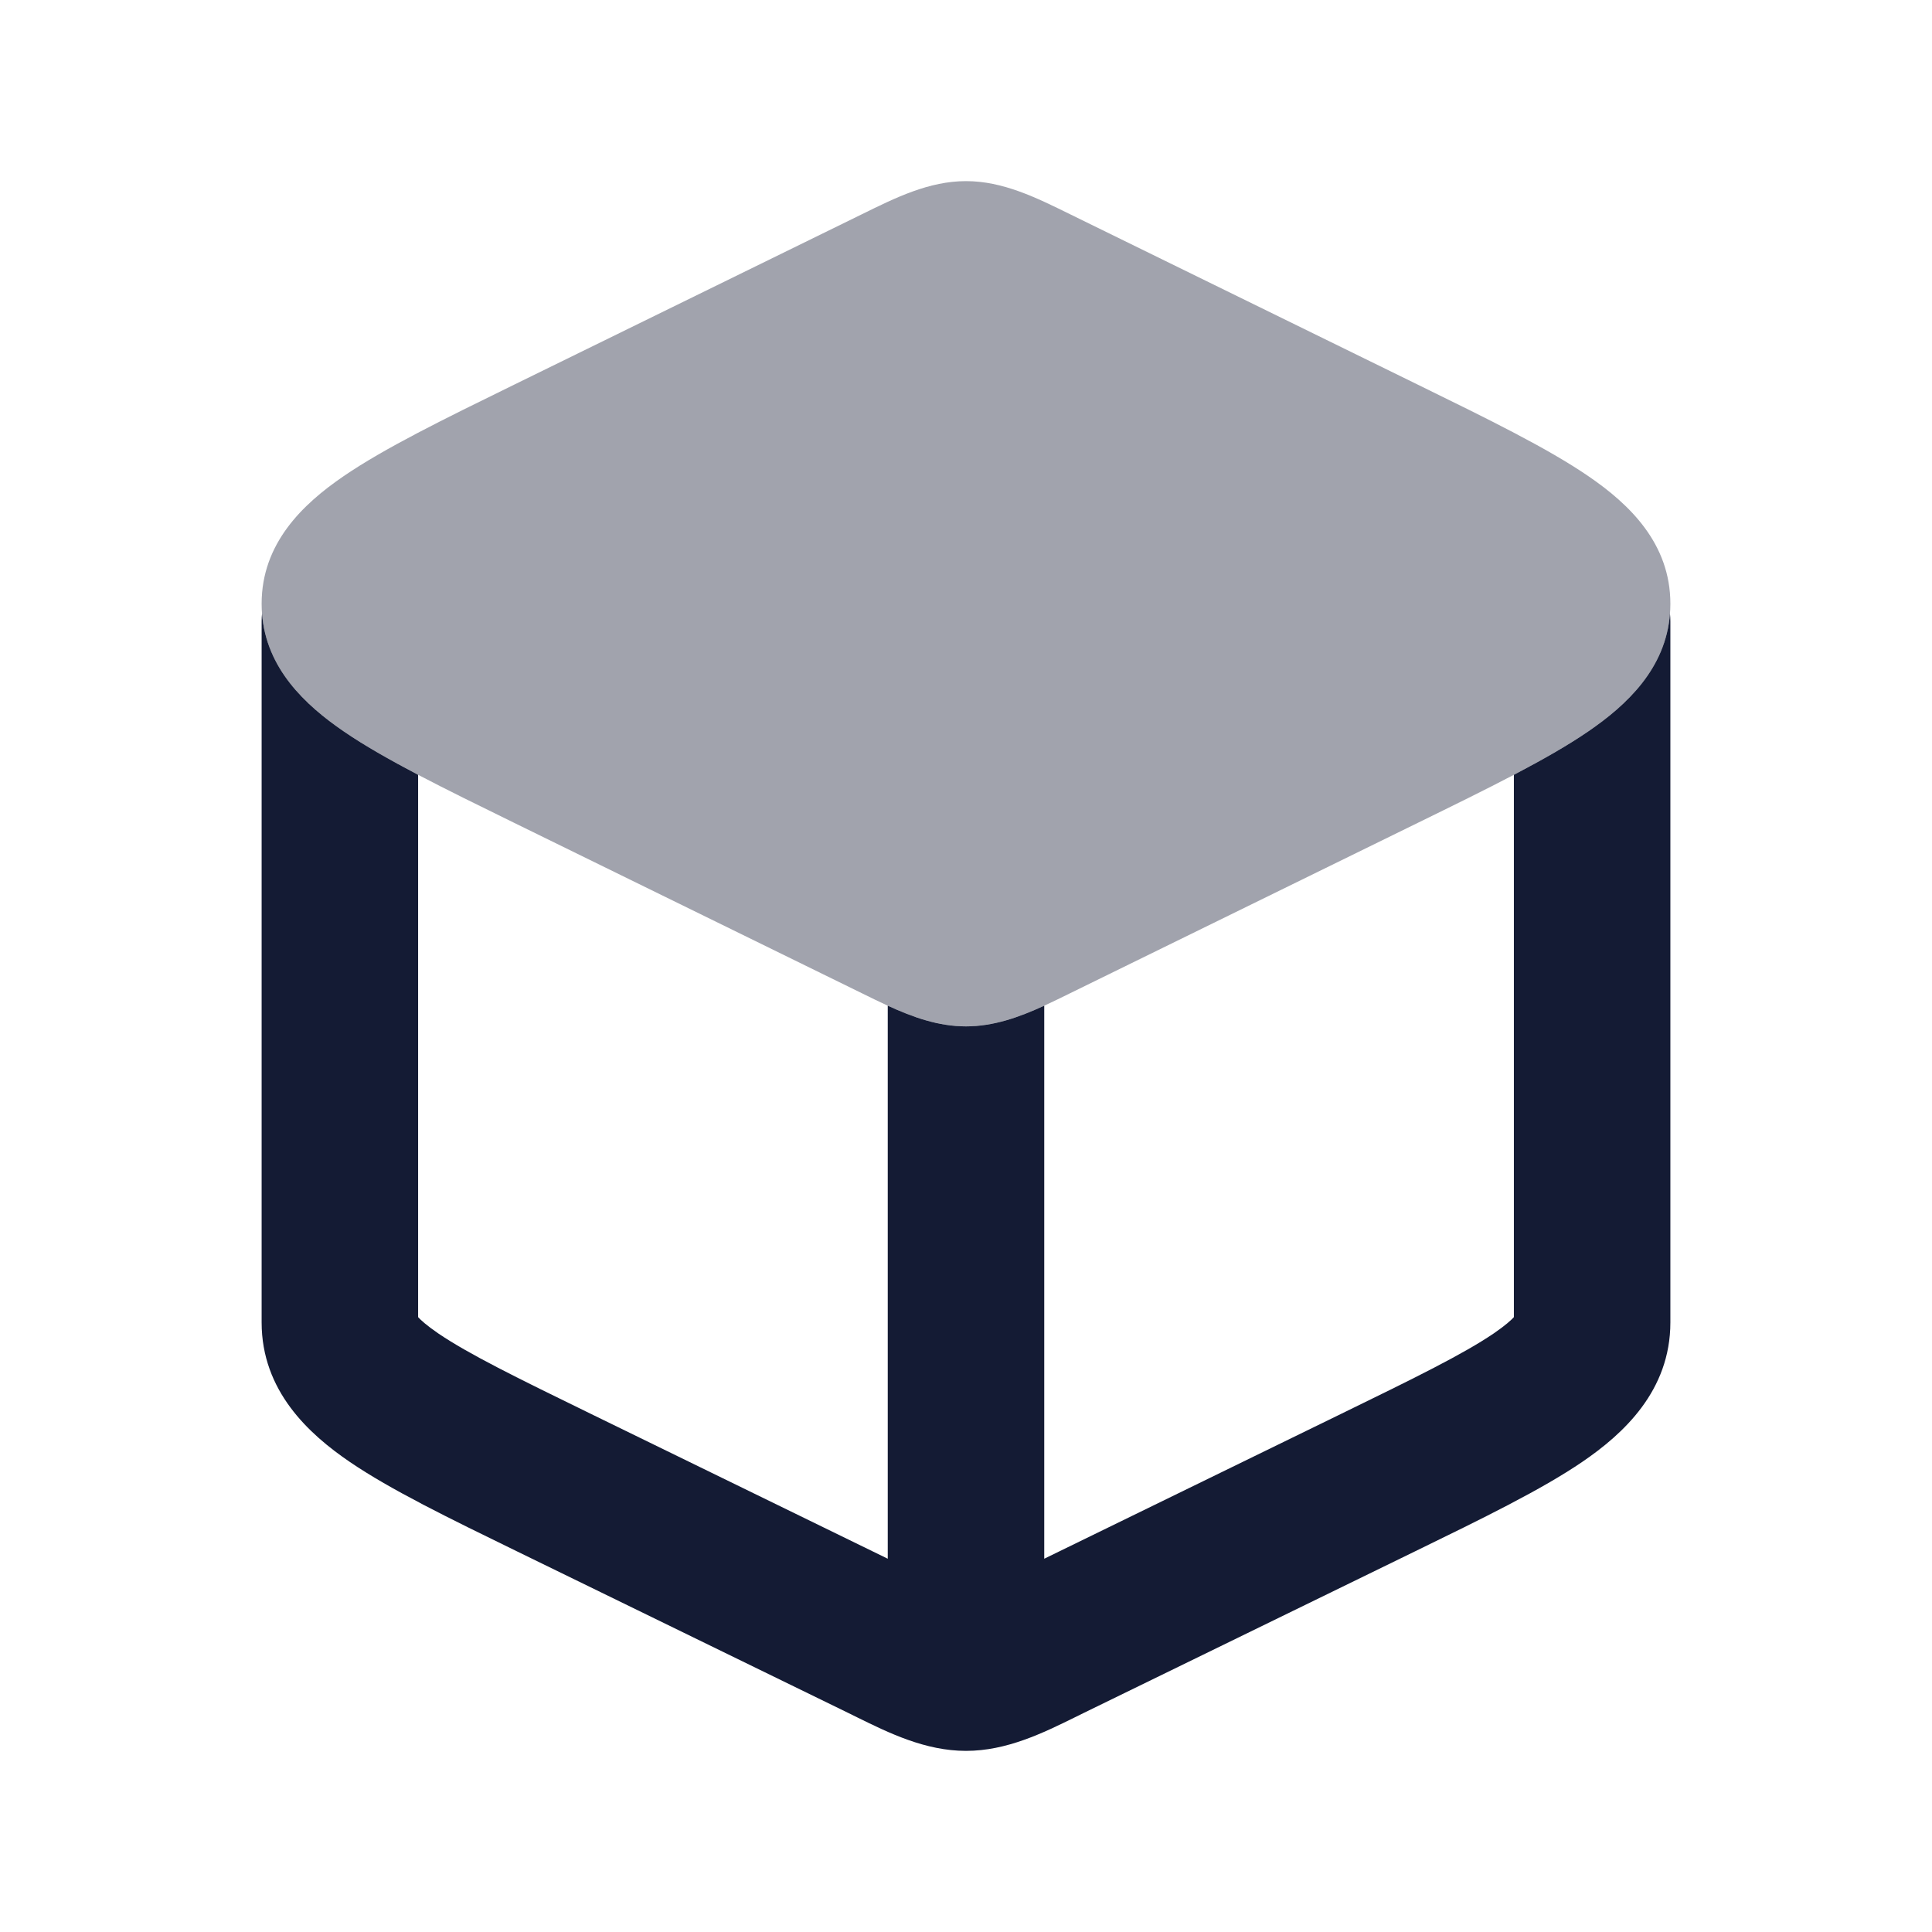 <svg width="24" height="24" viewBox="0 0 24 24" fill="none" xmlns="http://www.w3.org/2000/svg">
<path opacity="0.4" d="M10.708 2.661C11.128 2.454 11.541 2.25 12 2.25C12.459 2.25 12.872 2.454 13.292 2.661L17.616 4.78C18.492 5.209 19.224 5.568 19.731 5.915C20.241 6.263 20.75 6.751 20.75 7.5C20.75 8.249 20.241 8.737 19.731 9.085C19.224 9.432 18.492 9.791 17.616 10.22L13.292 12.339C12.872 12.546 12.459 12.75 12 12.75C11.541 12.75 11.128 12.546 10.708 12.339L10.708 12.339L6.384 10.22C5.508 9.791 4.776 9.432 4.269 9.085C3.759 8.737 3.25 8.249 3.25 7.5C3.25 6.751 3.759 6.263 4.269 5.915C4.776 5.568 5.508 5.209 6.384 4.78L10.708 2.661Z" fill="#141B34"/>
<path fill-rule="evenodd" clip-rule="evenodd" d="M3.255 7.623C3.252 7.654 3.25 7.686 3.25 7.718V16.427C3.25 17.278 3.835 17.813 4.346 18.161C4.854 18.507 5.58 18.861 6.419 19.27L10.544 21.282L10.645 21.332C11.041 21.527 11.494 21.75 12 21.75C12.506 21.75 12.959 21.527 13.355 21.332L13.456 21.282L17.581 19.27C18.42 18.861 19.146 18.507 19.654 18.161C20.165 17.813 20.75 17.278 20.75 16.427V7.718C20.75 7.686 20.748 7.654 20.745 7.623C20.693 8.303 20.212 8.756 19.731 9.085C19.476 9.26 19.164 9.437 18.806 9.625V16.362C18.773 16.398 18.702 16.464 18.556 16.564C18.179 16.82 17.584 17.113 16.657 17.565L12.972 19.363V12.493C12.659 12.637 12.342 12.75 12 12.75C11.658 12.75 11.341 12.637 11.028 12.493V19.363L7.343 17.565C6.416 17.113 5.821 16.82 5.444 16.564C5.298 16.464 5.227 16.398 5.194 16.362V9.625C4.836 9.437 4.524 9.26 4.269 9.085C3.788 8.756 3.307 8.303 3.255 7.623ZM18.829 16.332C18.829 16.332 18.828 16.335 18.822 16.343C18.826 16.335 18.828 16.332 18.829 16.332ZM5.171 16.332C5.172 16.332 5.174 16.335 5.178 16.343C5.172 16.335 5.171 16.332 5.171 16.332Z" fill="#141B34"/>
</svg>
